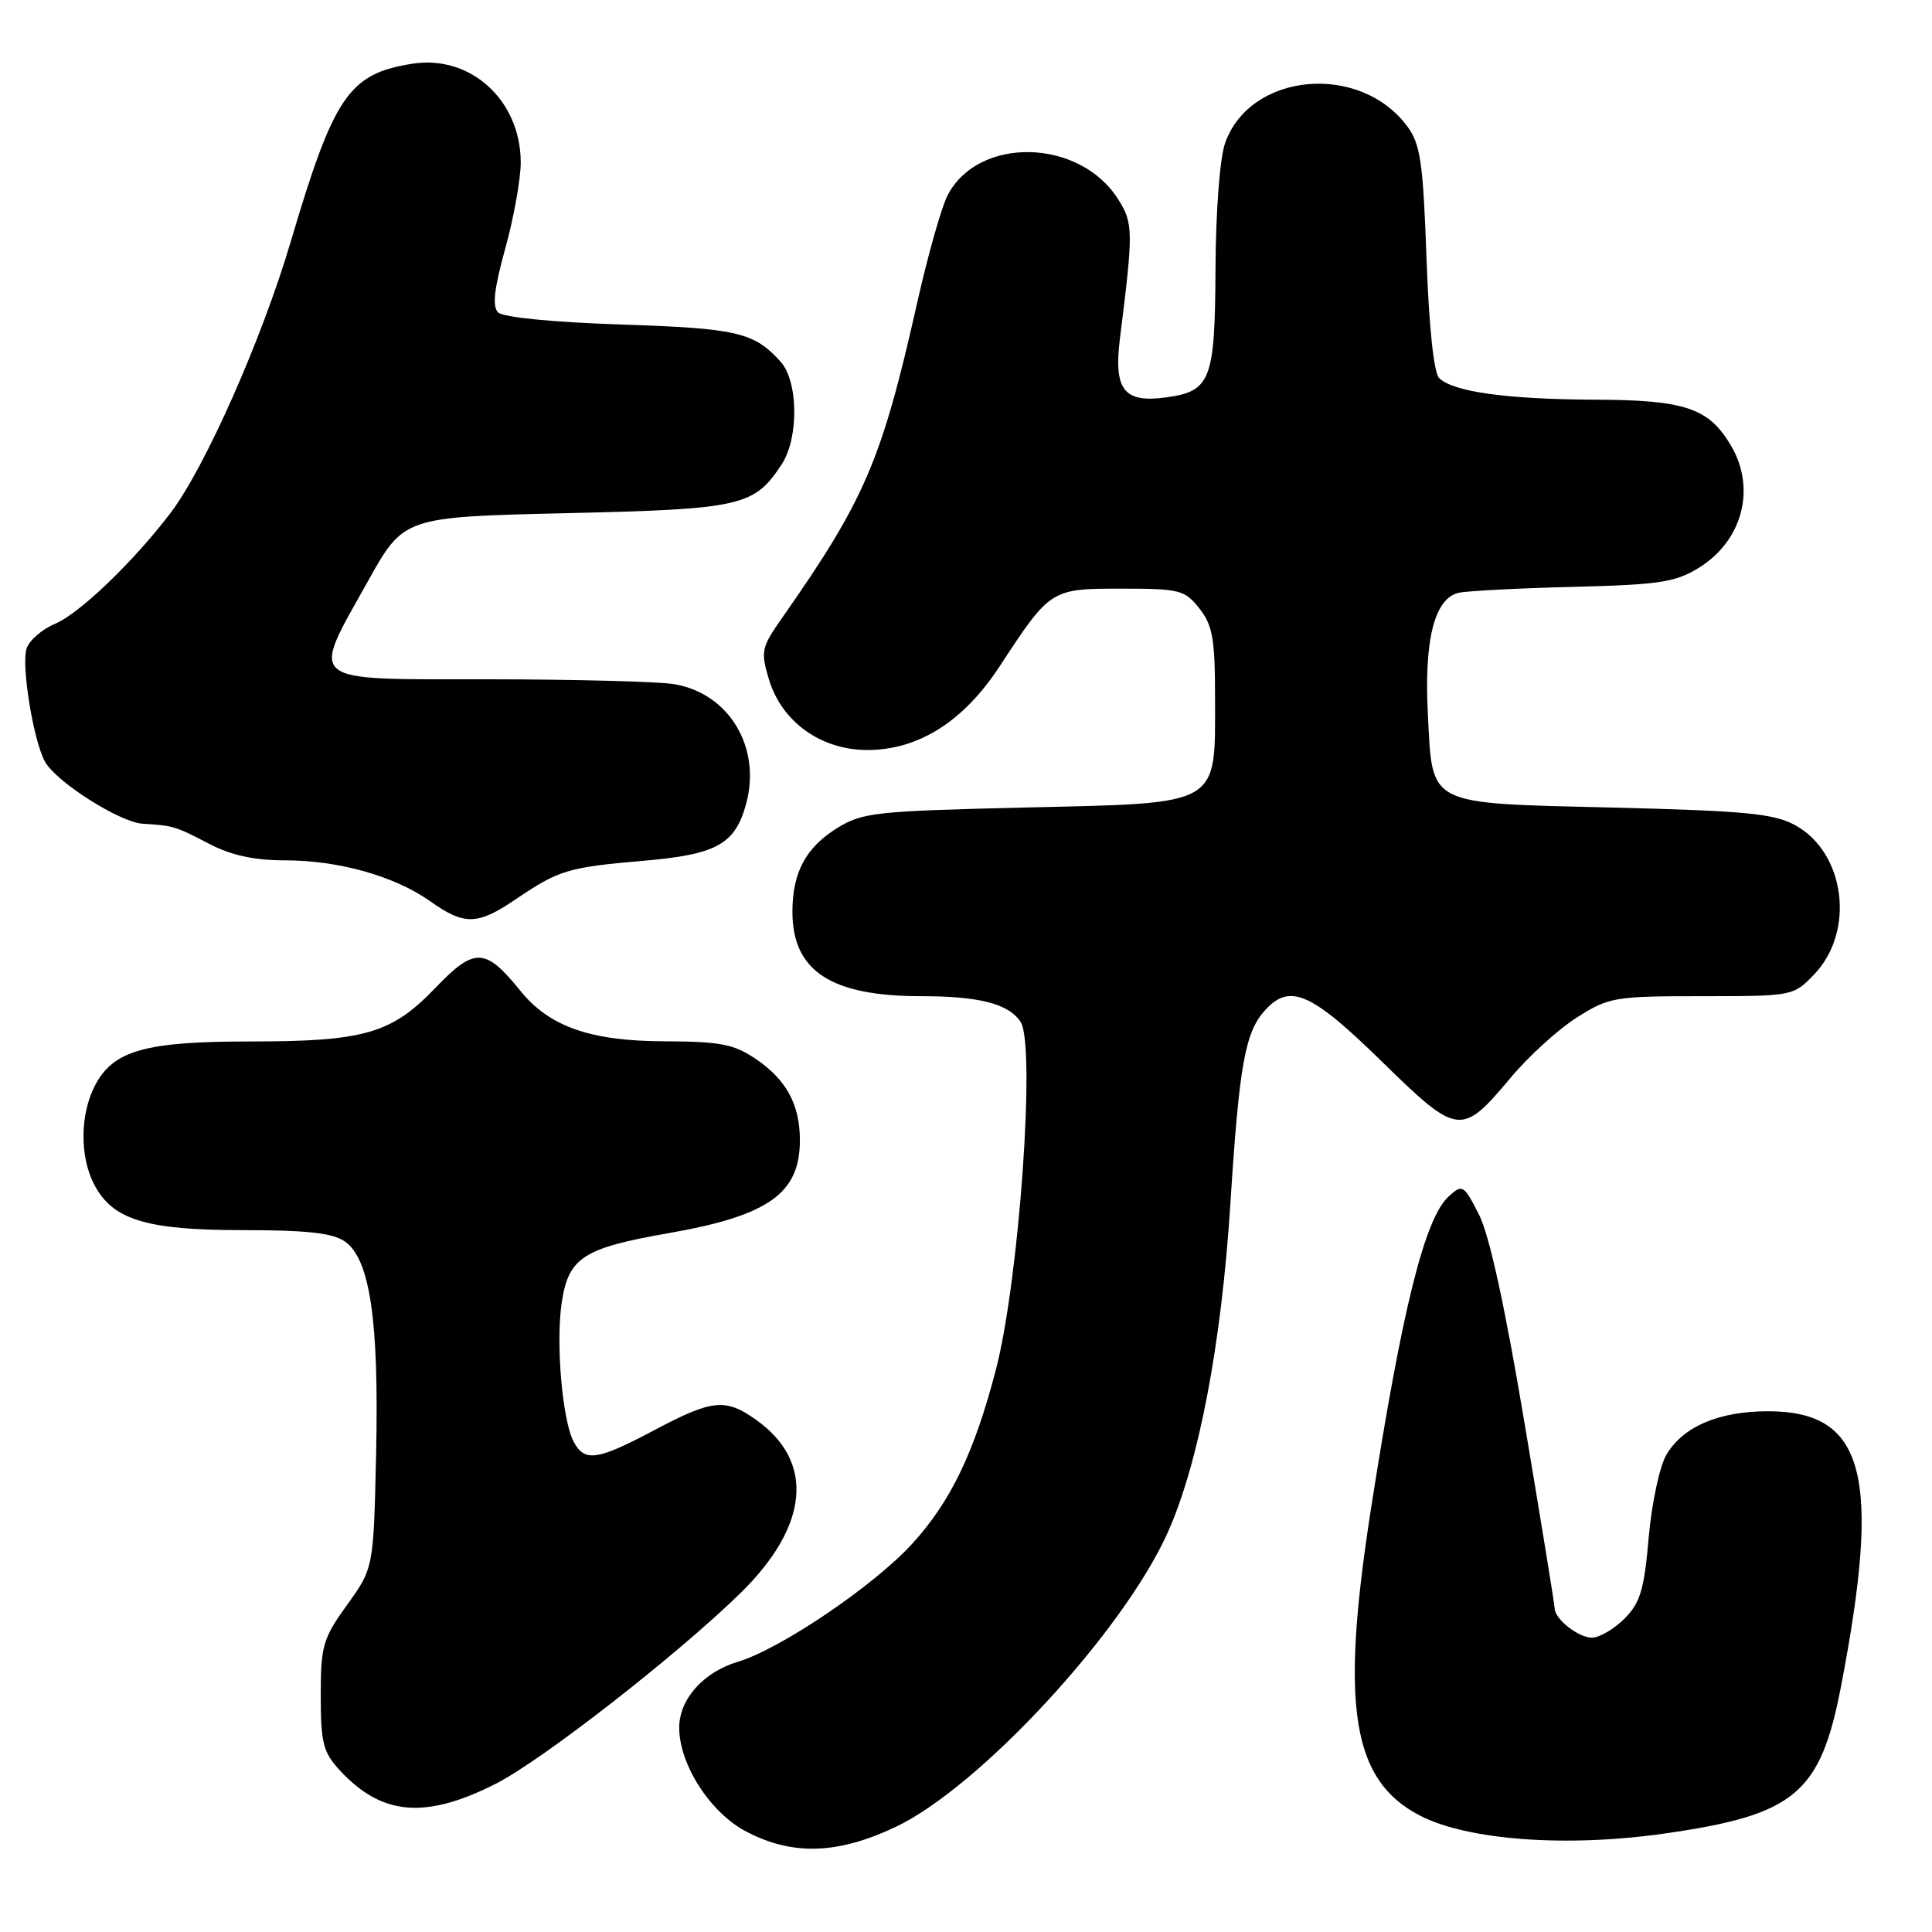 <?xml version="1.0" encoding="UTF-8" standalone="no"?>
<!DOCTYPE svg PUBLIC "-//W3C//DTD SVG 1.1//EN" "http://www.w3.org/Graphics/SVG/1.1/DTD/svg11.dtd" >
<svg xmlns="http://www.w3.org/2000/svg" xmlns:xlink="http://www.w3.org/1999/xlink" version="1.1" viewBox="0 0 256 256">
 <g >
 <path fill="currentColor"
d=" M 118.65 242.09 C 129.80 236.82 148.92 216.11 154.76 203.00 C 158.86 193.79 161.85 178.04 163.03 159.53 C 164.20 141.15 164.97 136.79 167.61 133.88 C 170.90 130.25 173.72 131.48 183.04 140.60 C 193.22 150.55 193.63 150.60 200.19 142.78 C 202.55 139.96 206.48 136.38 208.93 134.83 C 213.19 132.13 213.93 132.00 225.51 132.00 C 237.56 132.00 237.64 131.98 240.39 129.11 C 245.86 123.40 244.51 112.95 237.83 109.32 C 235.03 107.80 231.23 107.44 213.78 107.01 C 188.83 106.40 189.85 106.91 189.20 94.66 C 188.68 84.74 190.09 79.22 193.33 78.54 C 194.52 78.29 201.36 77.94 208.53 77.76 C 219.85 77.48 222.01 77.15 225.10 75.24 C 230.90 71.66 232.72 64.72 229.36 59.04 C 226.43 54.06 223.29 53.00 211.35 52.96 C 199.66 52.91 192.52 51.92 190.69 50.09 C 189.99 49.39 189.34 43.28 189.02 34.22 C 188.57 21.58 188.22 19.12 186.50 16.78 C 180.20 8.23 165.56 9.59 162.31 19.03 C 161.63 20.99 161.09 28.20 161.06 35.56 C 160.99 50.45 160.45 51.86 154.42 52.67 C 148.89 53.41 147.54 51.63 148.41 44.74 C 150.18 30.64 150.17 29.59 148.17 26.42 C 143.08 18.32 129.64 18.00 125.56 25.88 C 124.75 27.45 122.94 33.85 121.53 40.12 C 116.83 61.02 114.60 66.23 103.60 81.92 C 100.89 85.78 100.78 86.32 101.88 90.00 C 103.57 95.64 108.77 99.38 114.93 99.38 C 121.69 99.38 127.66 95.61 132.44 88.32 C 139.18 78.03 139.22 78.00 148.60 78.00 C 156.33 78.00 156.99 78.17 158.93 80.63 C 160.69 82.87 161.00 84.68 161.00 92.52 C 161.00 106.95 161.97 106.39 135.84 107.00 C 115.99 107.47 114.25 107.66 110.92 109.73 C 106.76 112.32 105.00 115.61 105.00 120.82 C 105.00 128.65 110.10 132.00 122.02 132.00 C 129.76 132.00 133.63 132.99 135.23 135.40 C 137.26 138.43 135.04 169.68 131.96 181.50 C 129.10 192.47 125.96 199.00 120.84 204.59 C 115.74 210.16 103.42 218.49 97.81 220.18 C 93.21 221.55 90.00 225.15 90.00 228.92 C 90.00 233.83 94.13 240.22 98.91 242.71 C 105.04 245.90 110.99 245.71 118.65 242.09 Z  M 220.50 242.96 C 237.85 240.49 241.21 237.69 243.95 223.42 C 249.33 195.44 247.09 187.00 234.27 187.00 C 227.75 187.00 223.00 189.03 220.80 192.77 C 219.91 194.28 218.86 199.20 218.46 203.74 C 217.86 210.66 217.34 212.39 215.24 214.49 C 213.86 215.87 211.92 217.00 210.94 217.00 C 209.14 217.00 206.00 214.52 206.00 213.10 C 206.00 212.69 204.22 201.71 202.03 188.70 C 199.43 173.16 197.35 163.64 195.97 160.93 C 193.95 156.98 193.79 156.88 191.97 158.52 C 188.78 161.41 185.78 173.48 181.65 200.00 C 177.57 226.18 179.13 235.91 188.16 240.58 C 194.46 243.84 207.57 244.81 220.50 242.96 Z  M 65.67 236.37 C 71.81 233.26 89.70 219.32 98.11 211.10 C 107.21 202.19 107.99 193.69 100.21 188.15 C 96.13 185.24 94.40 185.42 86.71 189.50 C 79.13 193.52 77.48 193.76 76.02 191.05 C 74.51 188.22 73.63 177.98 74.43 172.59 C 75.33 166.64 77.27 165.38 88.54 163.41 C 101.87 161.08 106.01 158.14 105.99 151.03 C 105.97 146.30 104.17 143.03 100.09 140.28 C 97.23 138.35 95.38 138.00 88.10 137.98 C 78.22 137.95 72.79 136.05 68.92 131.25 C 64.32 125.55 62.87 125.50 57.73 130.86 C 51.88 136.97 48.31 138.00 33.10 138.00 C 19.19 138.00 14.98 139.20 12.57 143.87 C 10.60 147.67 10.56 153.24 12.46 156.91 C 14.89 161.63 19.33 163.00 32.18 163.00 C 40.70 163.00 44.10 163.38 45.71 164.51 C 49.02 166.83 50.22 174.98 49.84 192.47 C 49.50 207.78 49.50 207.78 46.00 212.64 C 42.78 217.11 42.50 218.07 42.50 224.67 C 42.50 230.93 42.82 232.18 45.00 234.55 C 50.57 240.59 56.33 241.09 65.67 236.37 Z  M 68.32 119.17 C 74.06 115.28 75.26 114.92 85.25 114.06 C 94.94 113.23 97.39 111.88 98.85 106.57 C 100.93 99.06 96.61 91.86 89.31 90.65 C 87.22 90.31 76.16 90.02 64.75 90.01 C 40.22 90.00 41.10 90.71 48.76 77.00 C 53.51 68.50 53.51 68.50 75.05 68.00 C 98.30 67.46 99.93 67.09 103.58 61.52 C 105.87 58.02 105.79 50.53 103.42 47.91 C 99.89 44.02 97.70 43.51 82.30 43.00 C 73.28 42.70 66.65 42.05 66.00 41.40 C 65.21 40.61 65.47 38.28 66.95 32.92 C 68.08 28.86 69.00 23.73 69.00 21.52 C 68.99 13.27 62.32 7.21 54.60 8.45 C 46.23 9.78 44.24 12.70 38.53 32.00 C 34.69 44.98 27.17 61.95 22.59 67.98 C 17.69 74.42 10.54 81.29 7.33 82.64 C 5.58 83.37 3.86 84.86 3.52 85.95 C 2.81 88.19 4.40 98.02 5.94 100.89 C 7.38 103.57 15.86 108.97 18.92 109.15 C 22.95 109.39 23.25 109.48 27.71 111.81 C 30.65 113.34 33.69 114.00 37.78 114.00 C 44.89 114.00 52.29 116.09 57.00 119.42 C 61.54 122.64 63.26 122.60 68.32 119.17 Z "/>
</g>
</svg>